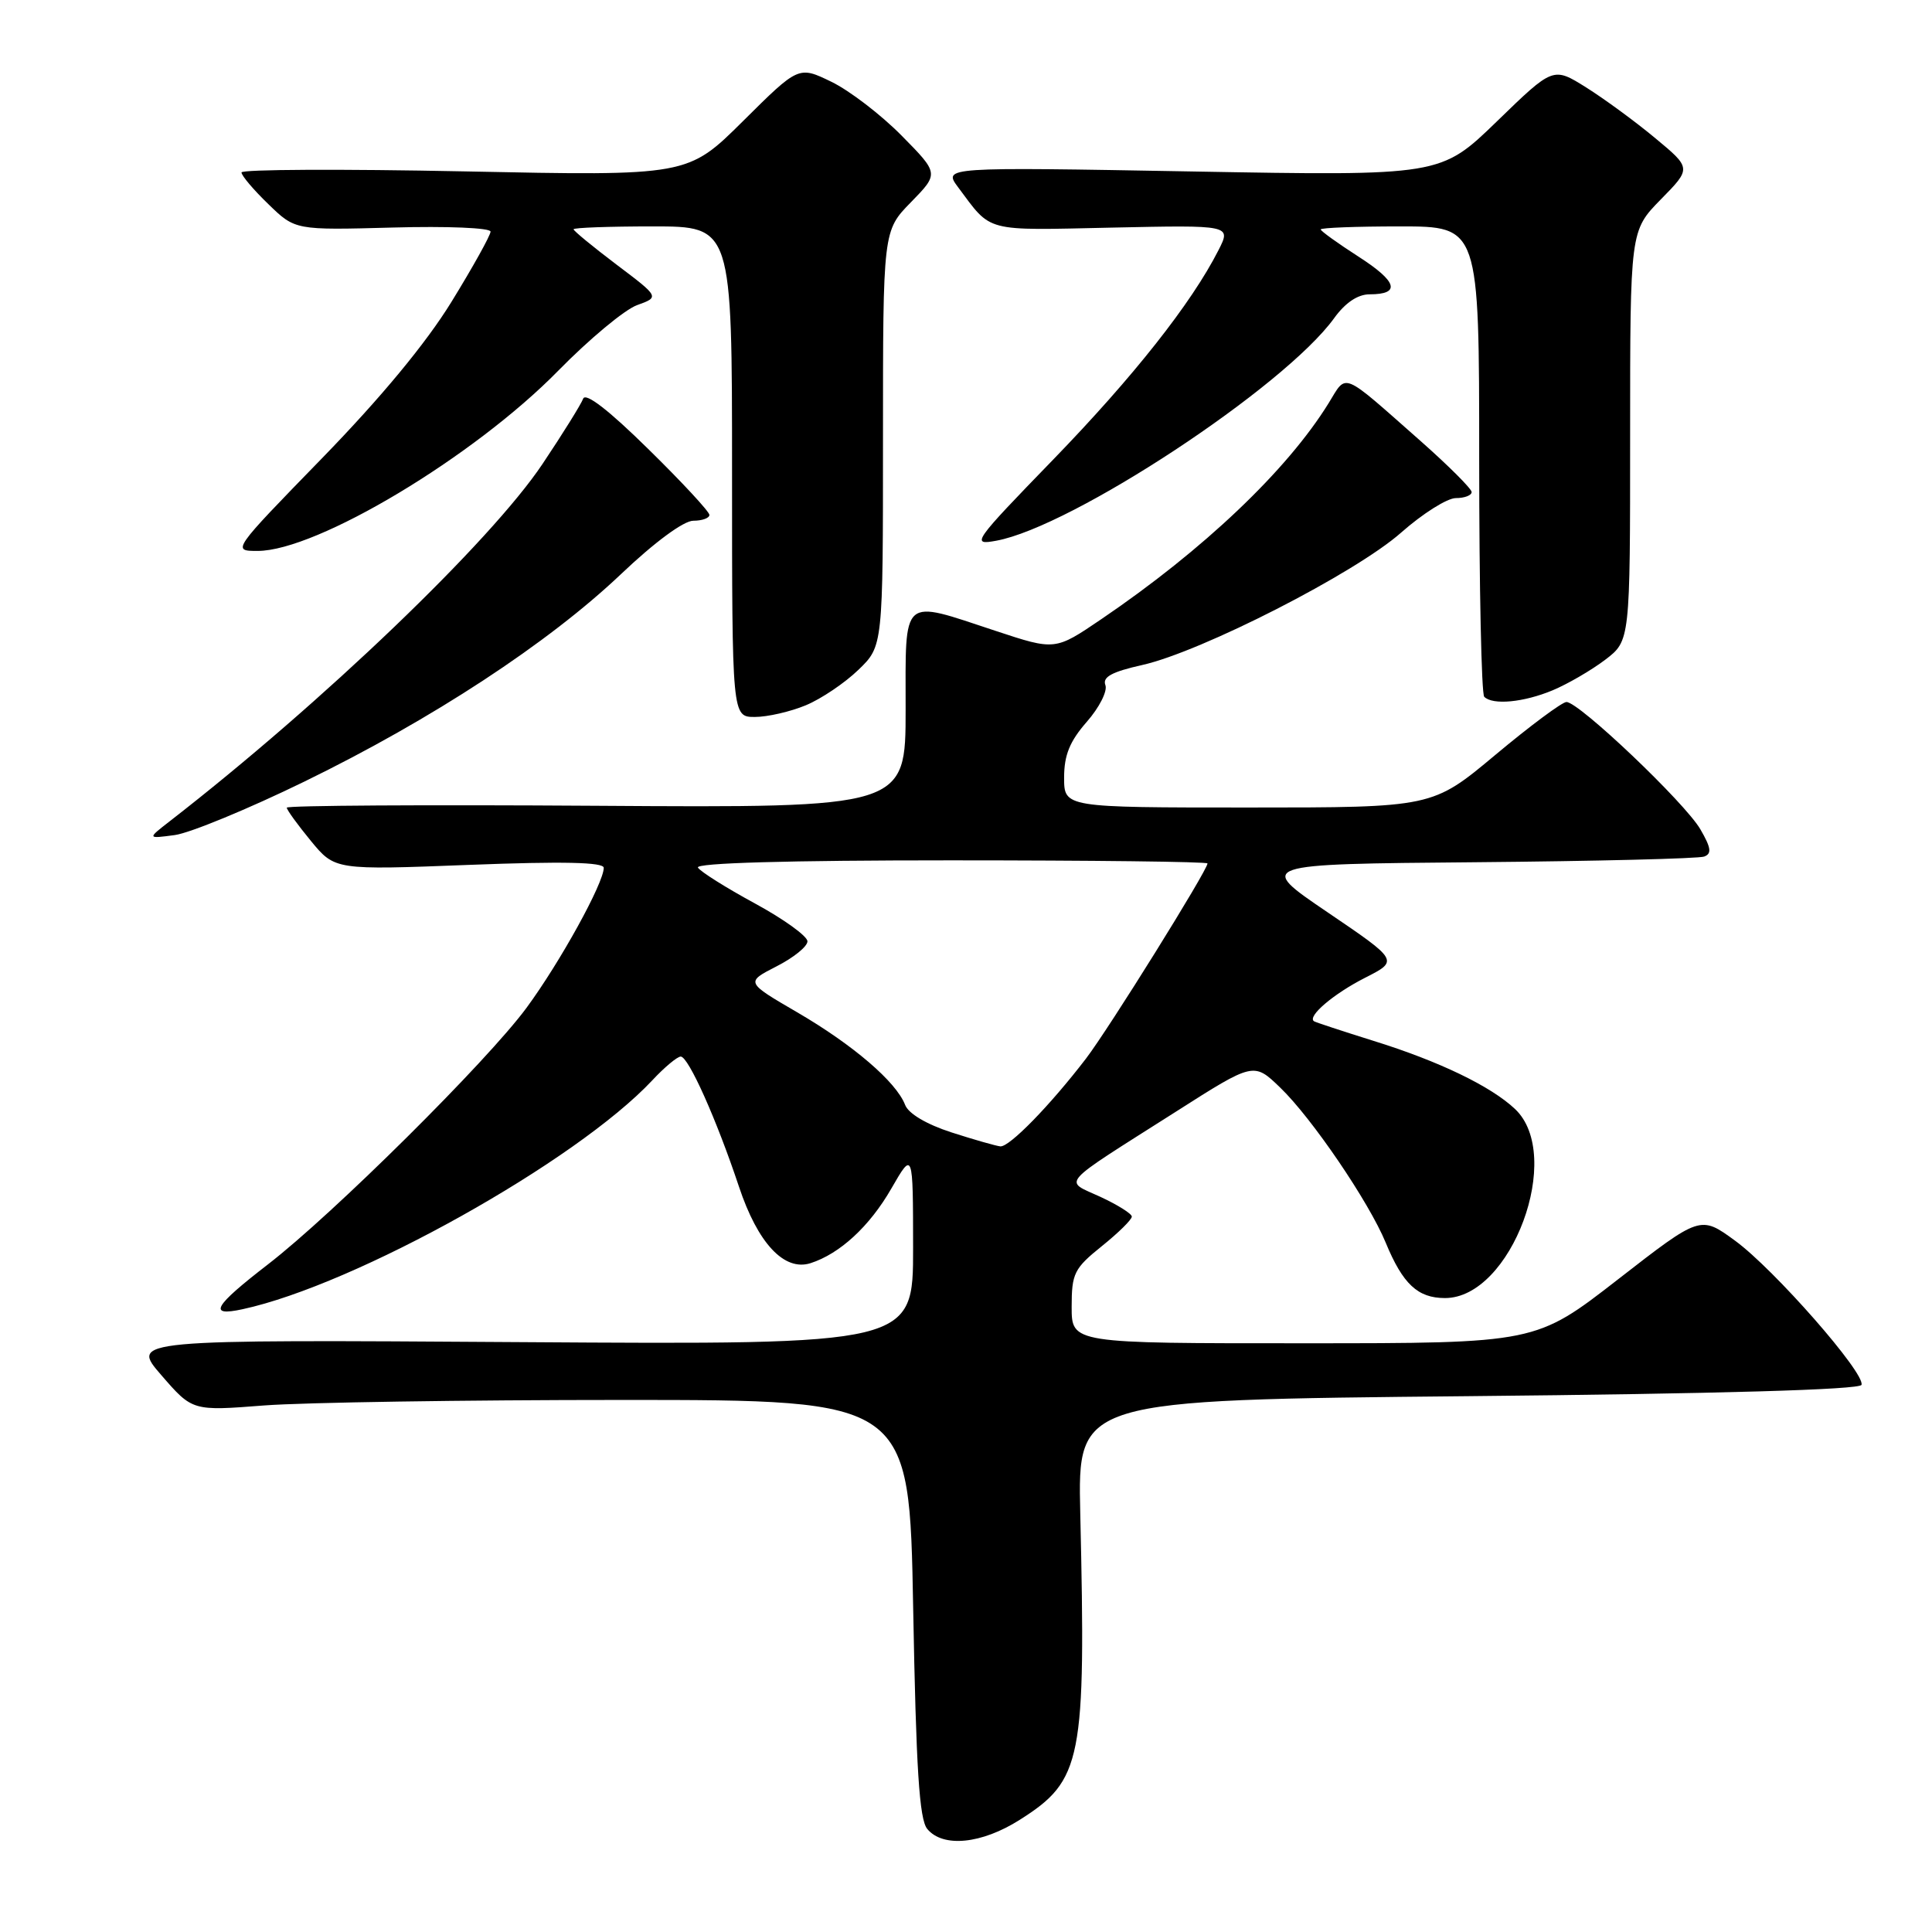 <?xml version="1.0" encoding="UTF-8" standalone="no"?>
<!DOCTYPE svg PUBLIC "-//W3C//DTD SVG 1.1//EN" "http://www.w3.org/Graphics/SVG/1.1/DTD/svg11.dtd" >
<svg xmlns="http://www.w3.org/2000/svg" xmlns:xlink="http://www.w3.org/1999/xlink" version="1.1" viewBox="0 0 256 256">
 <g >
 <path fill="currentColor"
d=" M 135.13 241.13 C 143.40 235.89 143.90 233.33 143.14 200.50 C 142.80 185.50 142.80 185.50 194.56 185.00 C 227.74 184.68 246.45 184.14 246.66 183.50 C 247.17 181.96 235.07 168.17 229.91 164.40 C 225.31 161.04 225.31 161.04 214.41 169.51 C 203.50 177.99 203.50 177.99 172.75 177.99 C 142.00 178.00 142.00 178.00 142.00 173.17 C 142.00 168.73 142.33 168.07 146.00 165.12 C 148.20 163.35 149.99 161.59 149.97 161.20 C 149.96 160.82 148.08 159.64 145.79 158.58 C 140.92 156.33 140.04 157.33 155.82 147.30 C 166.13 140.73 166.13 140.73 169.64 144.12 C 173.83 148.15 181.38 159.25 183.61 164.65 C 185.88 170.15 187.86 172.00 191.47 172.00 C 200.27 172.00 207.27 153.11 200.75 146.95 C 197.55 143.93 190.69 140.62 182.00 137.92 C 177.88 136.63 174.32 135.46 174.11 135.32 C 173.18 134.68 176.71 131.68 180.86 129.57 C 185.35 127.29 185.35 127.29 175.92 120.89 C 166.50 114.50 166.50 114.50 195.50 114.25 C 211.45 114.11 225.09 113.77 225.81 113.50 C 226.84 113.12 226.73 112.34 225.31 109.89 C 223.27 106.37 209.20 92.99 207.56 93.02 C 206.98 93.03 202.74 96.18 198.15 100.02 C 189.80 107.00 189.80 107.00 165.40 107.00 C 141.00 107.00 141.00 107.00 141.00 103.03 C 141.00 100.05 141.75 98.22 144.01 95.64 C 145.66 93.76 146.77 91.57 146.47 90.78 C 146.06 89.71 147.32 89.02 151.34 88.12 C 159.20 86.36 179.60 75.93 185.66 70.57 C 188.50 68.06 191.76 66.00 192.91 66.00 C 194.06 66.00 195.00 65.64 195.00 65.20 C 195.00 64.77 191.96 61.73 188.25 58.45 C 177.58 49.04 178.52 49.42 176.05 53.42 C 170.55 62.32 159.46 72.86 145.92 82.05 C 139.81 86.20 139.81 86.20 131.94 83.60 C 119.28 79.42 120.00 78.79 120.00 94.02 C 120.00 107.04 120.00 107.04 79.00 106.77 C 56.45 106.62 38.00 106.73 38.00 107.02 C 38.00 107.31 39.44 109.29 41.19 111.42 C 44.38 115.29 44.38 115.29 62.19 114.60 C 74.62 114.12 80.00 114.24 80.00 114.99 C 80.00 117.01 74.21 127.51 69.76 133.55 C 64.54 140.63 44.13 160.88 35.50 167.54 C 28.29 173.11 27.51 174.48 32.13 173.48 C 47.11 170.25 76.36 153.90 86.44 143.14 C 88.05 141.41 89.75 140.00 90.20 140.00 C 91.22 140.00 94.94 148.31 97.92 157.25 C 100.41 164.73 103.91 168.48 107.39 167.38 C 111.27 166.14 115.22 162.51 118.10 157.50 C 120.98 152.50 120.98 152.50 120.99 165.34 C 121.00 178.18 121.00 178.18 69.14 177.84 C 17.28 177.50 17.28 177.50 21.39 182.23 C 25.50 186.97 25.50 186.97 35.00 186.23 C 40.23 185.83 61.60 185.50 82.50 185.50 C 120.50 185.50 120.50 185.50 121.00 213.10 C 121.39 234.44 121.81 241.07 122.87 242.35 C 124.95 244.85 130.06 244.35 135.13 241.13 Z  M 40.34 103.56 C 57.26 95.31 72.66 85.21 82.30 76.06 C 86.74 71.84 90.59 69.00 91.87 69.00 C 93.04 69.00 94.00 68.65 94.00 68.23 C 94.00 67.80 90.35 63.86 85.88 59.48 C 80.66 54.34 77.59 51.97 77.27 52.83 C 77.00 53.56 74.58 57.45 71.89 61.47 C 65.00 71.77 42.73 93.11 22.49 108.82 C 19.50 111.14 19.50 111.14 23.16 110.65 C 25.17 110.38 32.90 107.19 40.34 103.56 Z  M 106.78 93.45 C 108.83 92.60 111.96 90.48 113.75 88.75 C 117.00 85.61 117.00 85.61 117.00 58.10 C 117.00 30.58 117.00 30.58 120.71 26.79 C 124.42 22.99 124.42 22.99 119.47 17.97 C 116.75 15.21 112.56 12.00 110.17 10.84 C 105.82 8.73 105.82 8.73 98.47 16.03 C 91.13 23.32 91.13 23.32 61.57 22.71 C 45.30 22.38 32.00 22.44 32.00 22.85 C 32.00 23.27 33.60 25.16 35.56 27.05 C 39.11 30.50 39.11 30.50 52.06 30.15 C 59.26 29.95 65.00 30.19 65.00 30.69 C 65.00 31.18 62.67 35.37 59.82 40.00 C 56.45 45.48 50.47 52.70 42.68 60.71 C 30.72 73.00 30.72 73.00 34.14 73.00 C 41.98 73.00 62.79 60.53 73.97 49.12 C 78.08 44.93 82.78 41.02 84.42 40.43 C 87.39 39.36 87.39 39.36 81.69 35.06 C 78.56 32.69 76.00 30.59 76.00 30.38 C 76.00 30.17 80.72 30.00 86.50 30.00 C 97.00 30.00 97.00 30.00 97.00 62.50 C 97.00 95.00 97.00 95.00 100.03 95.00 C 101.70 95.00 104.74 94.30 106.78 93.45 Z  M 205.73 91.47 C 207.74 90.63 210.88 88.80 212.70 87.42 C 216.00 84.90 216.00 84.90 216.00 57.74 C 216.00 30.58 216.00 30.58 220.06 26.43 C 224.13 22.29 224.13 22.29 219.31 18.29 C 216.67 16.09 212.54 13.07 210.15 11.57 C 205.80 8.85 205.80 8.85 198.35 16.08 C 190.89 23.31 190.89 23.31 157.93 22.72 C 124.96 22.13 124.96 22.13 126.96 24.82 C 131.46 30.84 130.27 30.53 147.32 30.16 C 163.15 29.82 163.15 29.82 161.45 33.16 C 157.88 40.18 150.19 49.92 139.55 60.90 C 128.92 71.86 128.63 72.27 132.00 71.65 C 142.04 69.82 170.19 51.28 176.78 42.16 C 178.25 40.12 179.91 39.00 181.47 39.00 C 185.66 39.00 185.16 37.31 180.00 34.00 C 177.25 32.23 175.00 30.61 175.00 30.40 C 175.00 30.18 179.72 30.00 185.50 30.00 C 196.00 30.00 196.00 30.00 196.00 60.83 C 196.00 77.79 196.30 91.97 196.67 92.33 C 197.80 93.46 201.89 93.07 205.73 91.47 Z  M 126.08 150.05 C 122.77 148.98 120.37 147.56 119.93 146.40 C 118.76 143.36 113.04 138.45 105.64 134.14 C 98.79 130.15 98.79 130.15 102.89 128.05 C 105.15 126.90 107.00 125.41 106.99 124.73 C 106.99 124.05 103.86 121.79 100.03 119.71 C 96.20 117.63 92.80 115.49 92.48 114.96 C 92.10 114.35 104.43 114.00 125.94 114.00 C 144.67 114.00 160.00 114.18 160.00 114.41 C 160.00 115.31 146.90 136.35 143.89 140.28 C 139.12 146.50 133.74 152.01 132.55 151.90 C 131.97 151.84 129.06 151.01 126.08 150.05 Z "/>
</g>
</svg>